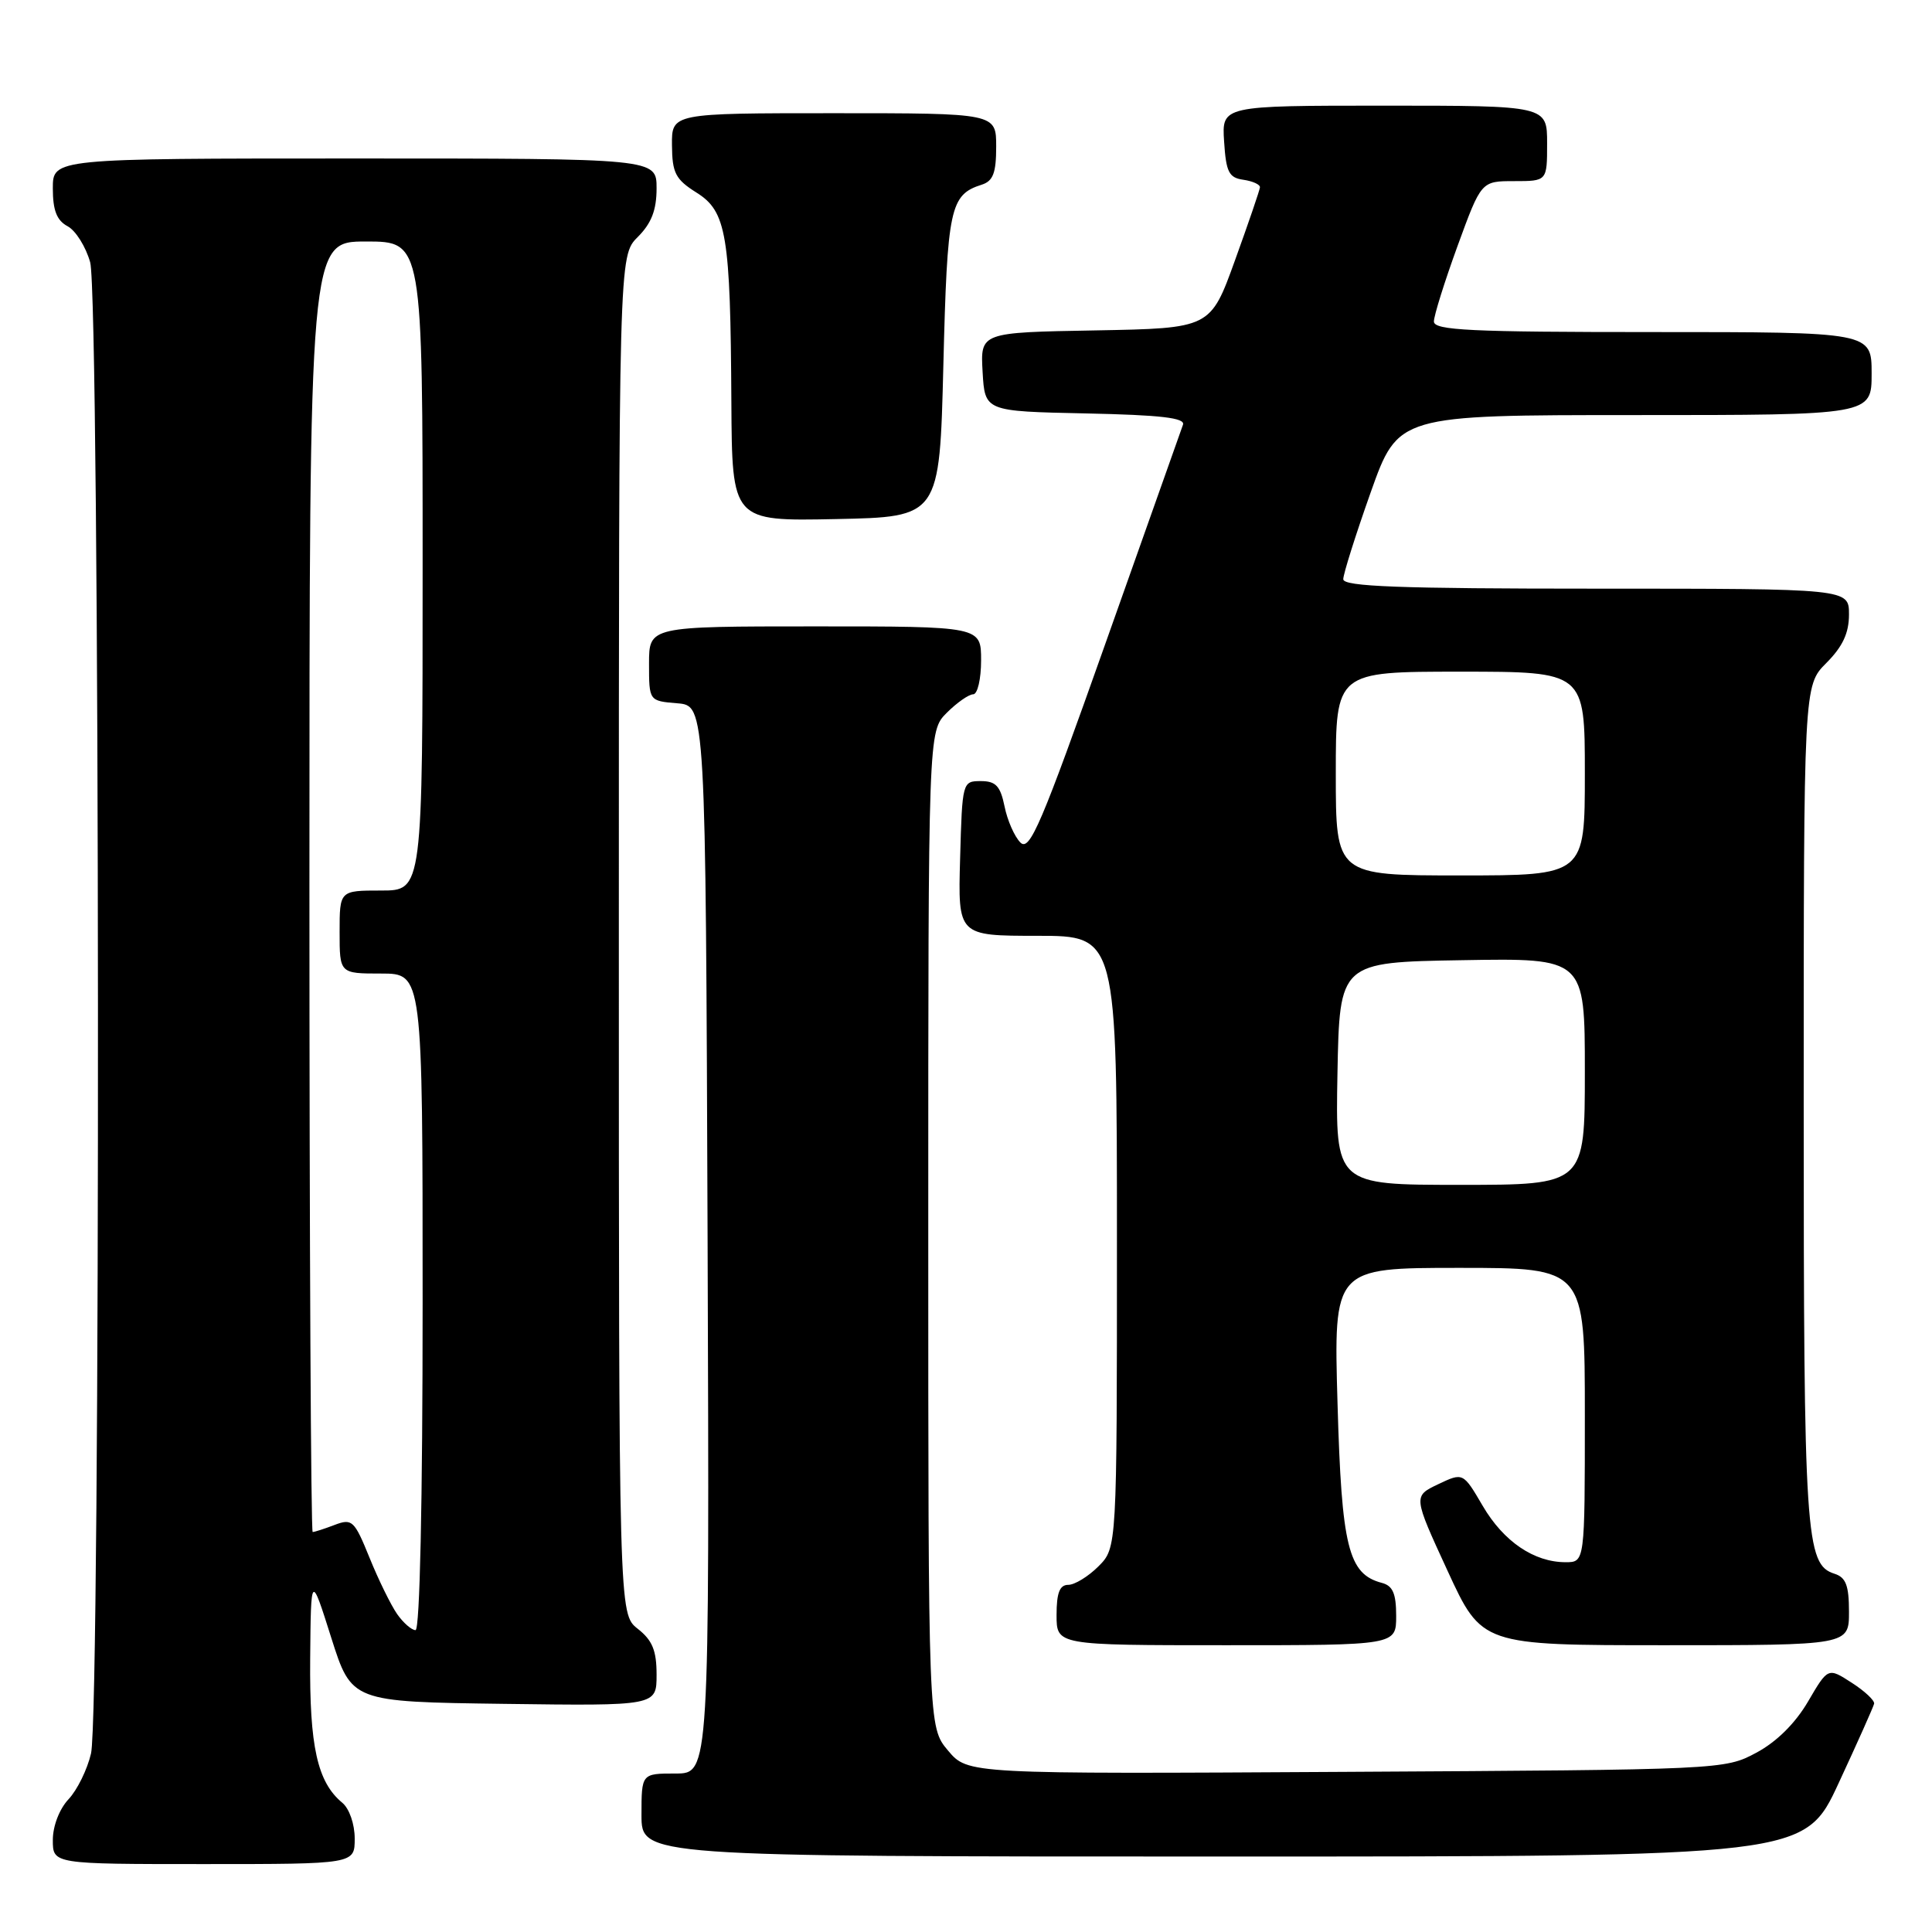 <?xml version="1.0" encoding="UTF-8" standalone="no"?>
<!DOCTYPE svg PUBLIC "-//W3C//DTD SVG 1.1//EN" "http://www.w3.org/Graphics/SVG/1.1/DTD/svg11.dtd" >
<svg xmlns="http://www.w3.org/2000/svg" xmlns:xlink="http://www.w3.org/1999/xlink" version="1.1" viewBox="0 0 256 256">
 <g >
 <path fill="currentColor"
d=" M 47.00 243.62 C 47.00 241.70 46.29 239.65 45.35 238.87 C 42.05 236.14 41.00 231.40 41.10 219.78 C 41.20 208.50 41.20 208.50 43.89 217.00 C 46.59 225.50 46.59 225.50 66.79 225.77 C 87.00 226.04 87.00 226.04 87.00 221.91 C 87.00 218.70 86.45 217.35 84.50 215.82 C 82.00 213.85 82.00 213.85 82.00 123.88 C 82.00 33.91 82.00 33.91 84.50 31.41 C 86.32 29.59 87.00 27.84 87.00 24.95 C 87.00 21.00 87.00 21.00 47.00 21.00 C 7.00 21.00 7.00 21.00 7.00 24.96 C 7.00 27.88 7.52 29.21 8.96 29.98 C 10.03 30.55 11.38 32.71 11.95 34.76 C 13.25 39.45 13.36 226.76 12.06 232.35 C 11.57 234.46 10.23 237.19 9.08 238.41 C 7.87 239.70 7.00 241.96 7.00 243.81 C 7.00 247.00 7.00 247.00 27.00 247.00 C 47.00 247.00 47.00 247.00 47.00 243.62 Z  M 243.64 236.25 C 246.13 230.89 248.24 226.16 248.33 225.75 C 248.42 225.33 247.09 224.08 245.36 222.97 C 242.22 220.94 242.22 220.94 239.57 225.47 C 237.87 228.37 235.39 230.82 232.71 232.25 C 228.53 234.49 228.17 234.50 178.37 234.78 C 128.24 235.07 128.24 235.07 125.62 231.96 C 123.00 228.85 123.00 228.85 123.00 162.88 C 123.00 96.91 123.00 96.91 125.45 94.45 C 126.80 93.10 128.38 92.00 128.95 92.00 C 129.53 92.00 130.00 89.97 130.00 87.50 C 130.00 83.00 130.00 83.00 108.00 83.00 C 86.00 83.00 86.00 83.00 86.00 87.94 C 86.00 92.88 86.00 92.88 89.75 93.19 C 93.50 93.50 93.50 93.50 93.76 164.25 C 94.01 235.00 94.01 235.00 89.51 235.00 C 85.00 235.00 85.00 235.00 85.00 240.50 C 85.00 246.00 85.00 246.00 162.06 246.00 C 239.12 246.00 239.12 246.00 243.64 236.25 Z  M 185.00 214.12 C 185.00 211.14 184.55 210.12 183.10 209.74 C 178.65 208.57 177.77 205.02 177.23 185.98 C 176.71 168.00 176.71 168.00 193.36 168.00 C 210.00 168.00 210.00 168.00 210.00 187.50 C 210.00 207.00 210.00 207.00 207.45 207.00 C 203.27 207.00 199.24 204.27 196.47 199.54 C 193.87 195.10 193.87 195.10 190.56 196.67 C 187.25 198.25 187.25 198.25 191.80 208.12 C 196.35 218.00 196.35 218.00 220.67 218.00 C 245.00 218.00 245.00 218.00 245.00 213.57 C 245.00 210.08 244.59 209.01 243.08 208.53 C 239.24 207.31 239.00 203.60 239.00 146.27 C 239.00 90.85 239.00 90.85 242.00 87.85 C 244.16 85.68 245.00 83.89 245.00 81.42 C 245.00 78.00 245.00 78.00 211.50 78.00 C 185.37 78.00 178.00 77.72 177.99 76.75 C 177.99 76.06 179.62 70.89 181.62 65.25 C 185.26 55.00 185.26 55.00 216.63 55.00 C 248.00 55.00 248.00 55.00 248.00 49.50 C 248.00 44.00 248.00 44.00 219.00 44.00 C 194.83 44.00 190.00 43.77 190.00 42.60 C 190.00 41.83 191.41 37.33 193.13 32.60 C 196.27 24.00 196.27 24.00 200.63 24.00 C 205.00 24.00 205.00 24.00 205.00 19.00 C 205.00 14.00 205.00 14.00 183.45 14.00 C 161.89 14.00 161.89 14.00 162.20 18.75 C 162.46 22.80 162.83 23.55 164.75 23.82 C 165.99 24.00 166.98 24.45 166.95 24.82 C 166.92 25.19 165.43 29.55 163.64 34.50 C 160.39 43.50 160.39 43.50 145.14 43.78 C 129.90 44.05 129.90 44.05 130.20 49.28 C 130.50 54.50 130.50 54.50 143.85 54.78 C 153.83 54.99 157.08 55.37 156.75 56.28 C 156.51 56.95 151.88 70.00 146.47 85.28 C 137.97 109.27 136.44 112.87 135.21 111.64 C 134.43 110.86 133.48 108.71 133.11 106.86 C 132.55 104.14 131.95 103.50 129.96 103.50 C 127.53 103.50 127.50 103.61 127.22 113.75 C 126.93 124.00 126.93 124.00 137.47 124.00 C 148.00 124.00 148.00 124.00 148.00 164.55 C 148.00 205.09 148.00 205.09 145.55 207.55 C 144.20 208.90 142.40 210.00 141.55 210.00 C 140.41 210.00 140.00 211.06 140.00 214.00 C 140.00 218.00 140.00 218.00 162.50 218.00 C 185.00 218.00 185.00 218.00 185.00 214.12 Z  M 125.00 48.40 C 125.52 27.50 125.88 25.81 130.09 24.47 C 131.59 23.99 132.00 22.92 132.00 19.43 C 132.00 15.00 132.00 15.00 110.50 15.00 C 89.00 15.00 89.00 15.00 89.04 19.25 C 89.07 22.93 89.51 23.77 92.29 25.52 C 96.28 28.02 96.79 31.09 96.91 53.28 C 97.00 69.06 97.00 69.06 110.75 68.78 C 124.50 68.50 124.50 68.50 125.00 48.40 Z  M 52.62 213.87 C 51.80 212.69 50.15 209.34 48.97 206.42 C 46.95 201.45 46.66 201.18 44.34 202.06 C 42.98 202.58 41.67 203.00 41.43 203.00 C 41.20 203.00 41.00 164.53 41.00 117.50 C 41.00 32.00 41.00 32.00 48.50 32.00 C 56.00 32.00 56.00 32.00 56.00 75.00 C 56.00 118.00 56.00 118.00 50.50 118.00 C 45.00 118.00 45.00 118.00 45.00 123.50 C 45.00 129.00 45.00 129.00 50.50 129.00 C 56.00 129.00 56.00 129.00 56.00 172.50 C 56.00 199.09 55.63 216.00 55.06 216.00 C 54.54 216.00 53.44 215.04 52.62 213.87 Z  M 177.22 142.25 C 177.50 127.50 177.50 127.50 193.75 127.23 C 210.00 126.95 210.00 126.95 210.00 141.98 C 210.00 157.00 210.00 157.00 193.47 157.00 C 176.95 157.00 176.95 157.00 177.22 142.25 Z  M 177.00 102.50 C 177.00 89.00 177.00 89.00 193.50 89.00 C 210.00 89.00 210.00 89.00 210.00 102.50 C 210.00 116.00 210.00 116.00 193.50 116.00 C 177.00 116.00 177.00 116.00 177.00 102.50 Z "/>
</g>
</svg>